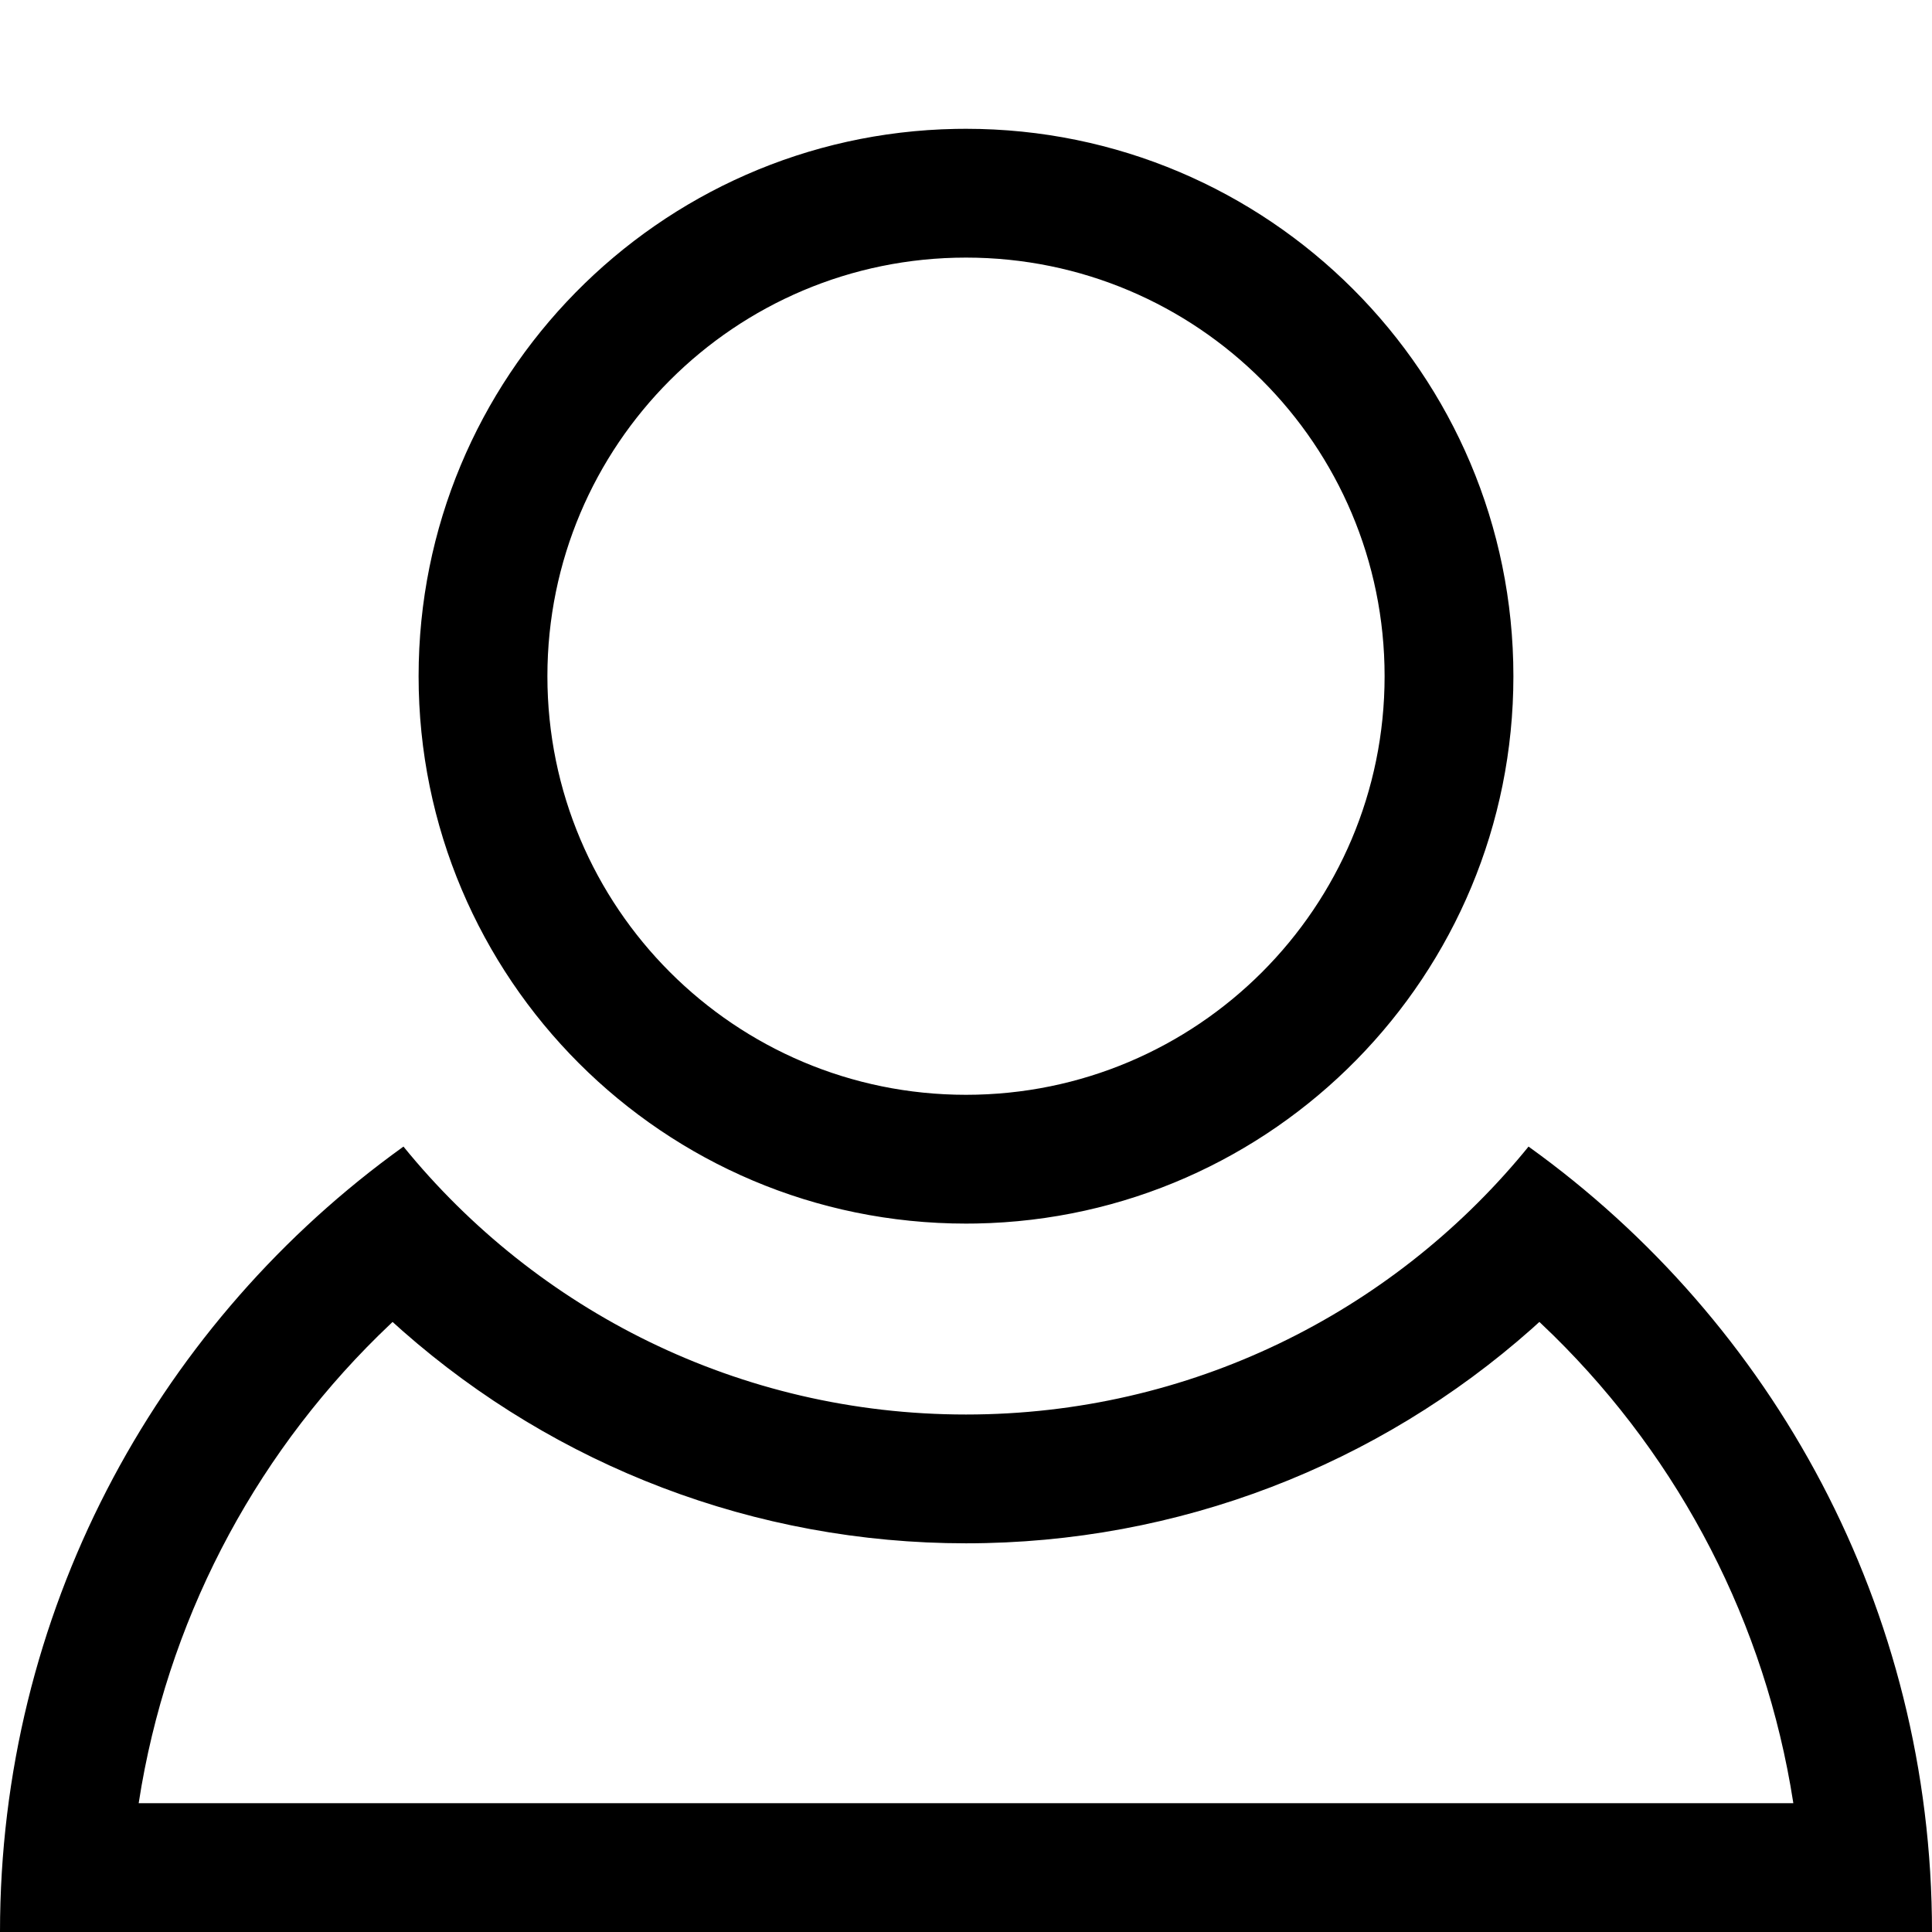 <svg width="60" height="60" viewBox="0 0 60 60" fill="none" xmlns="http://www.w3.org/2000/svg">
<path fill-rule="evenodd" clip-rule="evenodd" d="M30 4C39.389 4 47 11.611 47 21C47 30.281 39.563 37.825 30.323 37.997L30 38C20.611 38 13 30.389 13 21C13 11.719 20.437 4.175 29.677 4.003L30 4ZM60 60C60 49.949 55.057 41.053 47.47 35.608L47.307 35.807C43.18 40.77 36.959 43.929 30 43.929C22.949 43.929 16.656 40.686 12.53 35.608L12.159 35.879C4.782 41.344 0 50.114 0 60H60ZM47.579 41.26L47.807 41.053L48.246 41.475C52.199 45.365 54.825 50.428 55.689 55.97L55.692 56H4.307L4.397 55.452C5.371 49.94 8.093 44.93 12.129 41.114L12.192 41.054L12.509 41.338C17.274 45.529 23.443 47.929 30 47.929C36.596 47.929 42.801 45.501 47.579 41.26ZM17 21C17 13.82 22.82 8 30 8C37.18 8 43 13.82 43 21C43 28.18 37.18 34 30 34C22.82 34 17 28.18 17 21Z" fill="black"/>
</svg>
